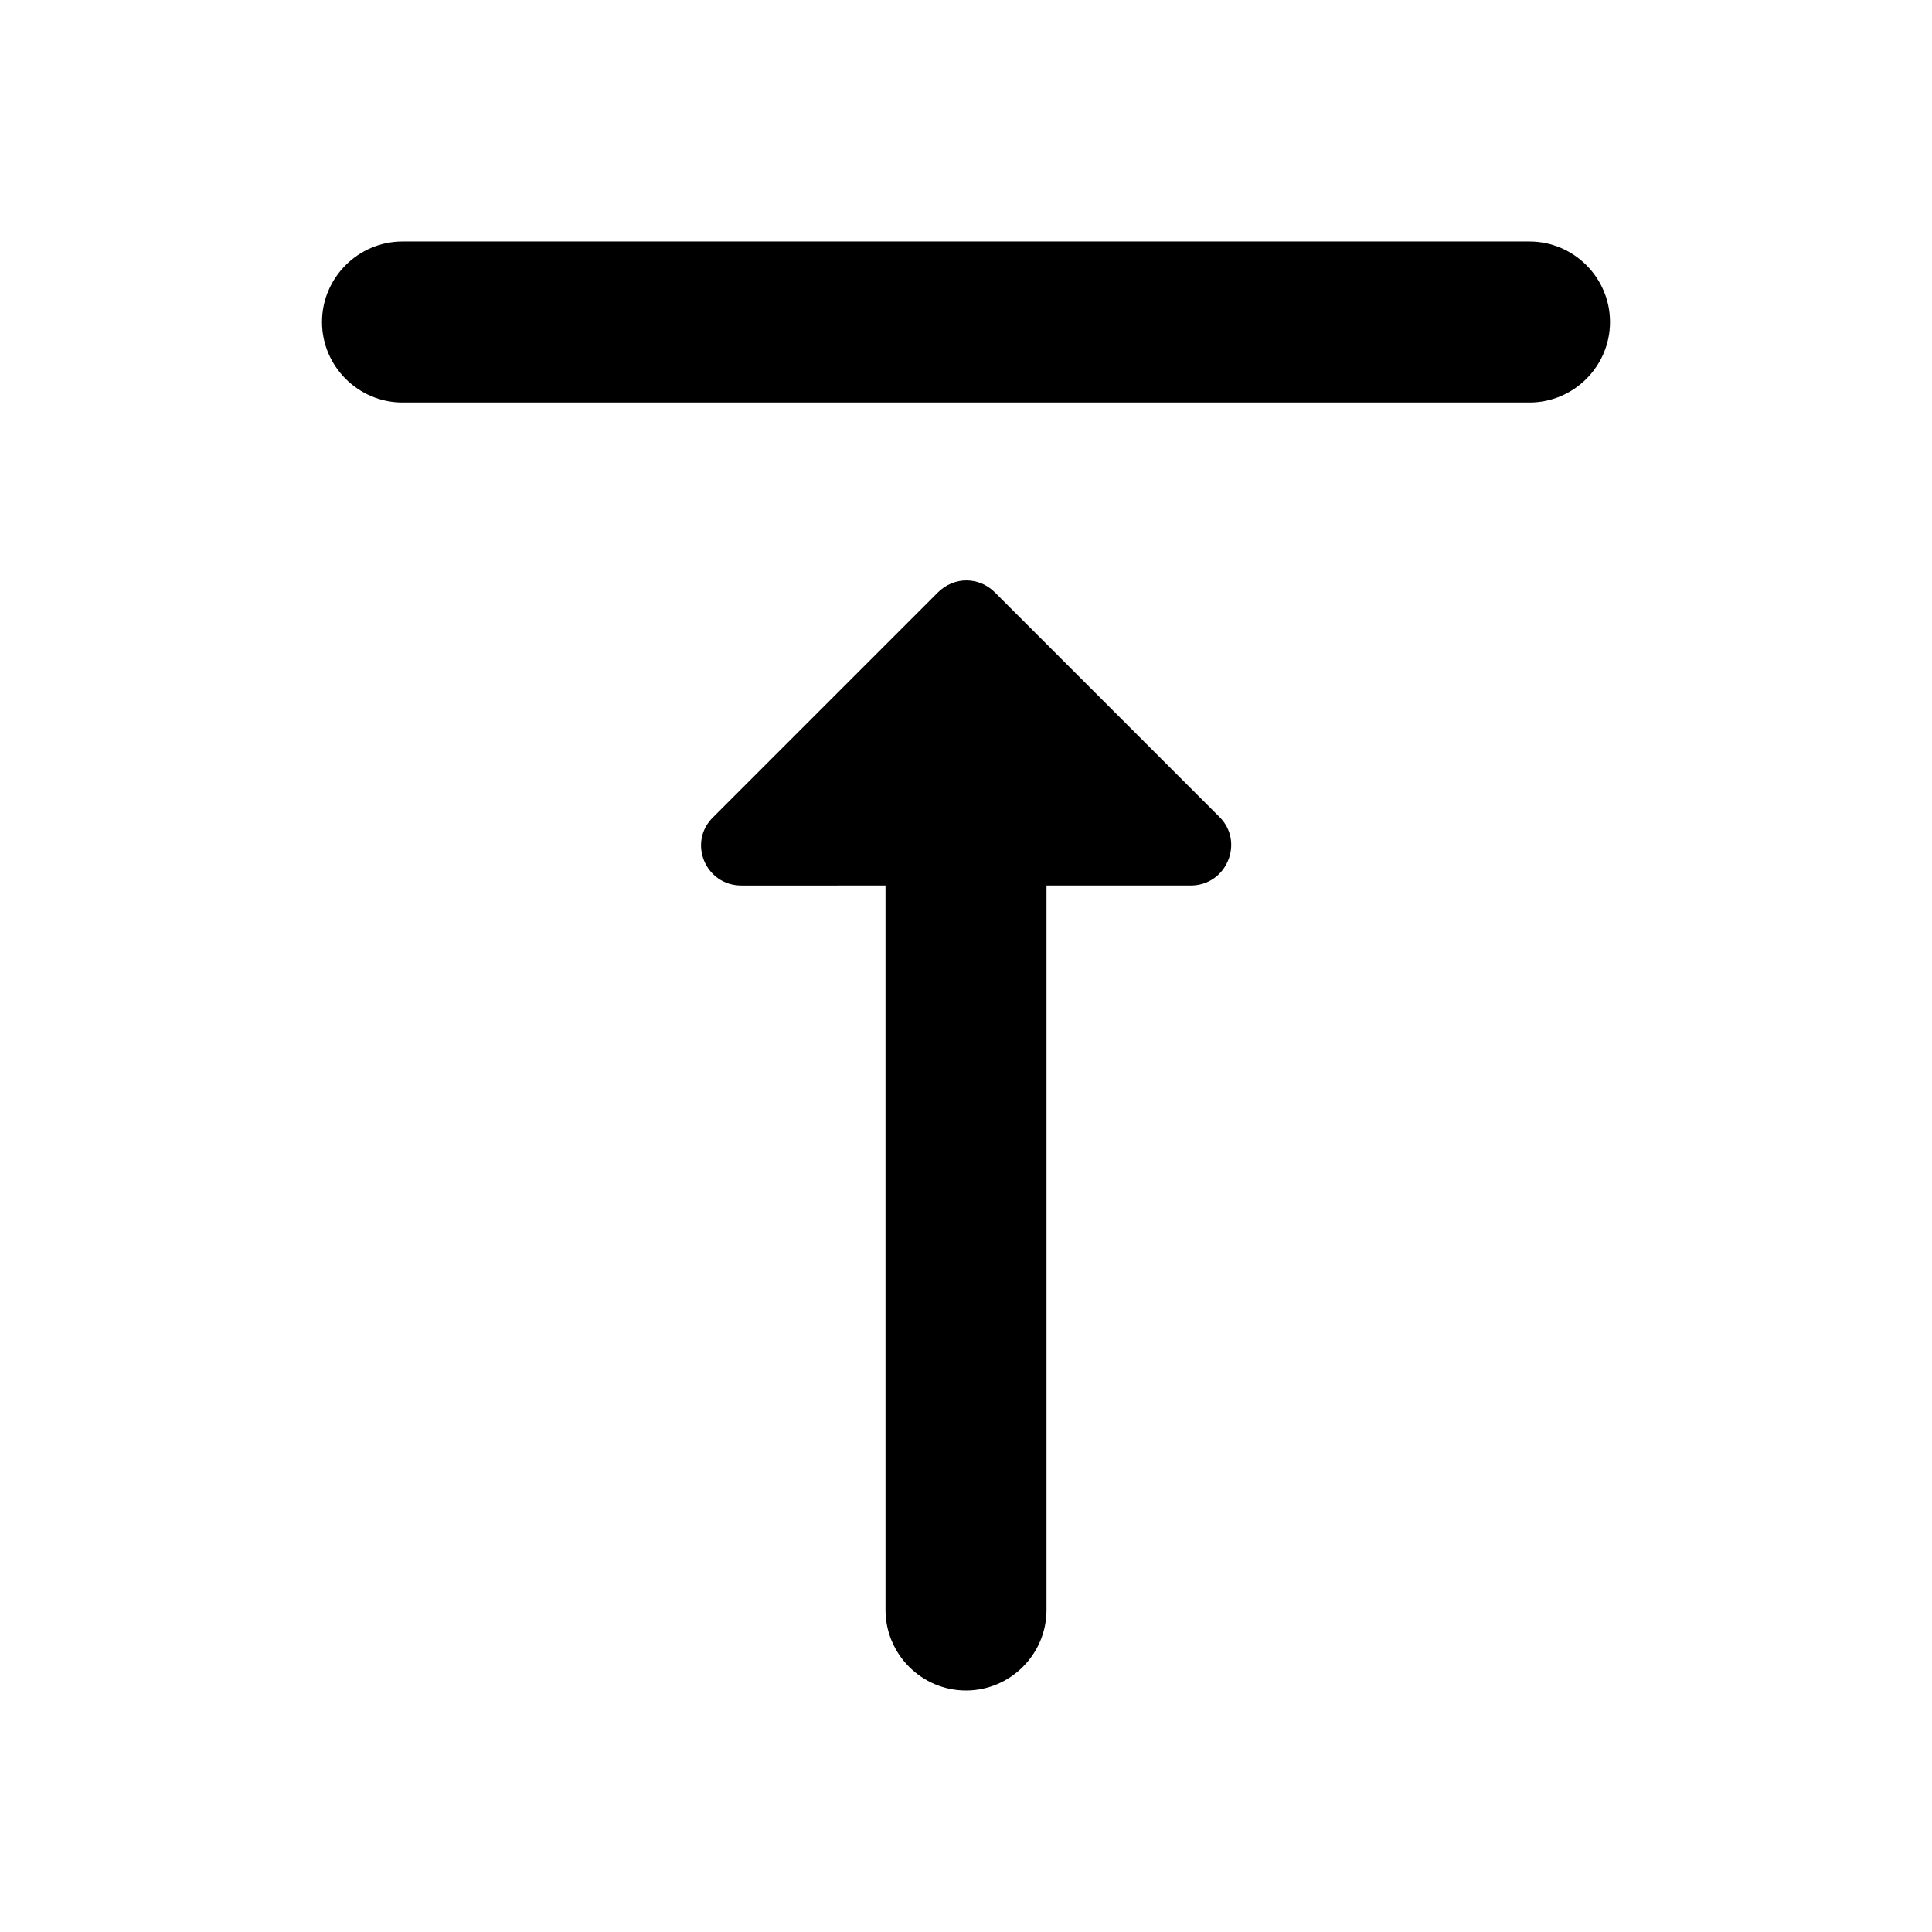<svg xmlns="http://www.w3.org/2000/svg" viewBox="0 0 24 24"><path d=""/><path d="M15.15 10.15l-2.79-2.79c-.2-.2-.51-.2-.71 0l-2.79 2.79c-.32.31-.1.85.35.85H11v9c0 .55.45 1 1 1s1-.45 1-1v-9h1.79c.45 0 .67-.54.36-.85zM5 5h14c.55 0 1-.45 1-1s-.45-1-1-1H5c-.55 0-1 .45-1 1s.45 1 1 1z"/></svg>